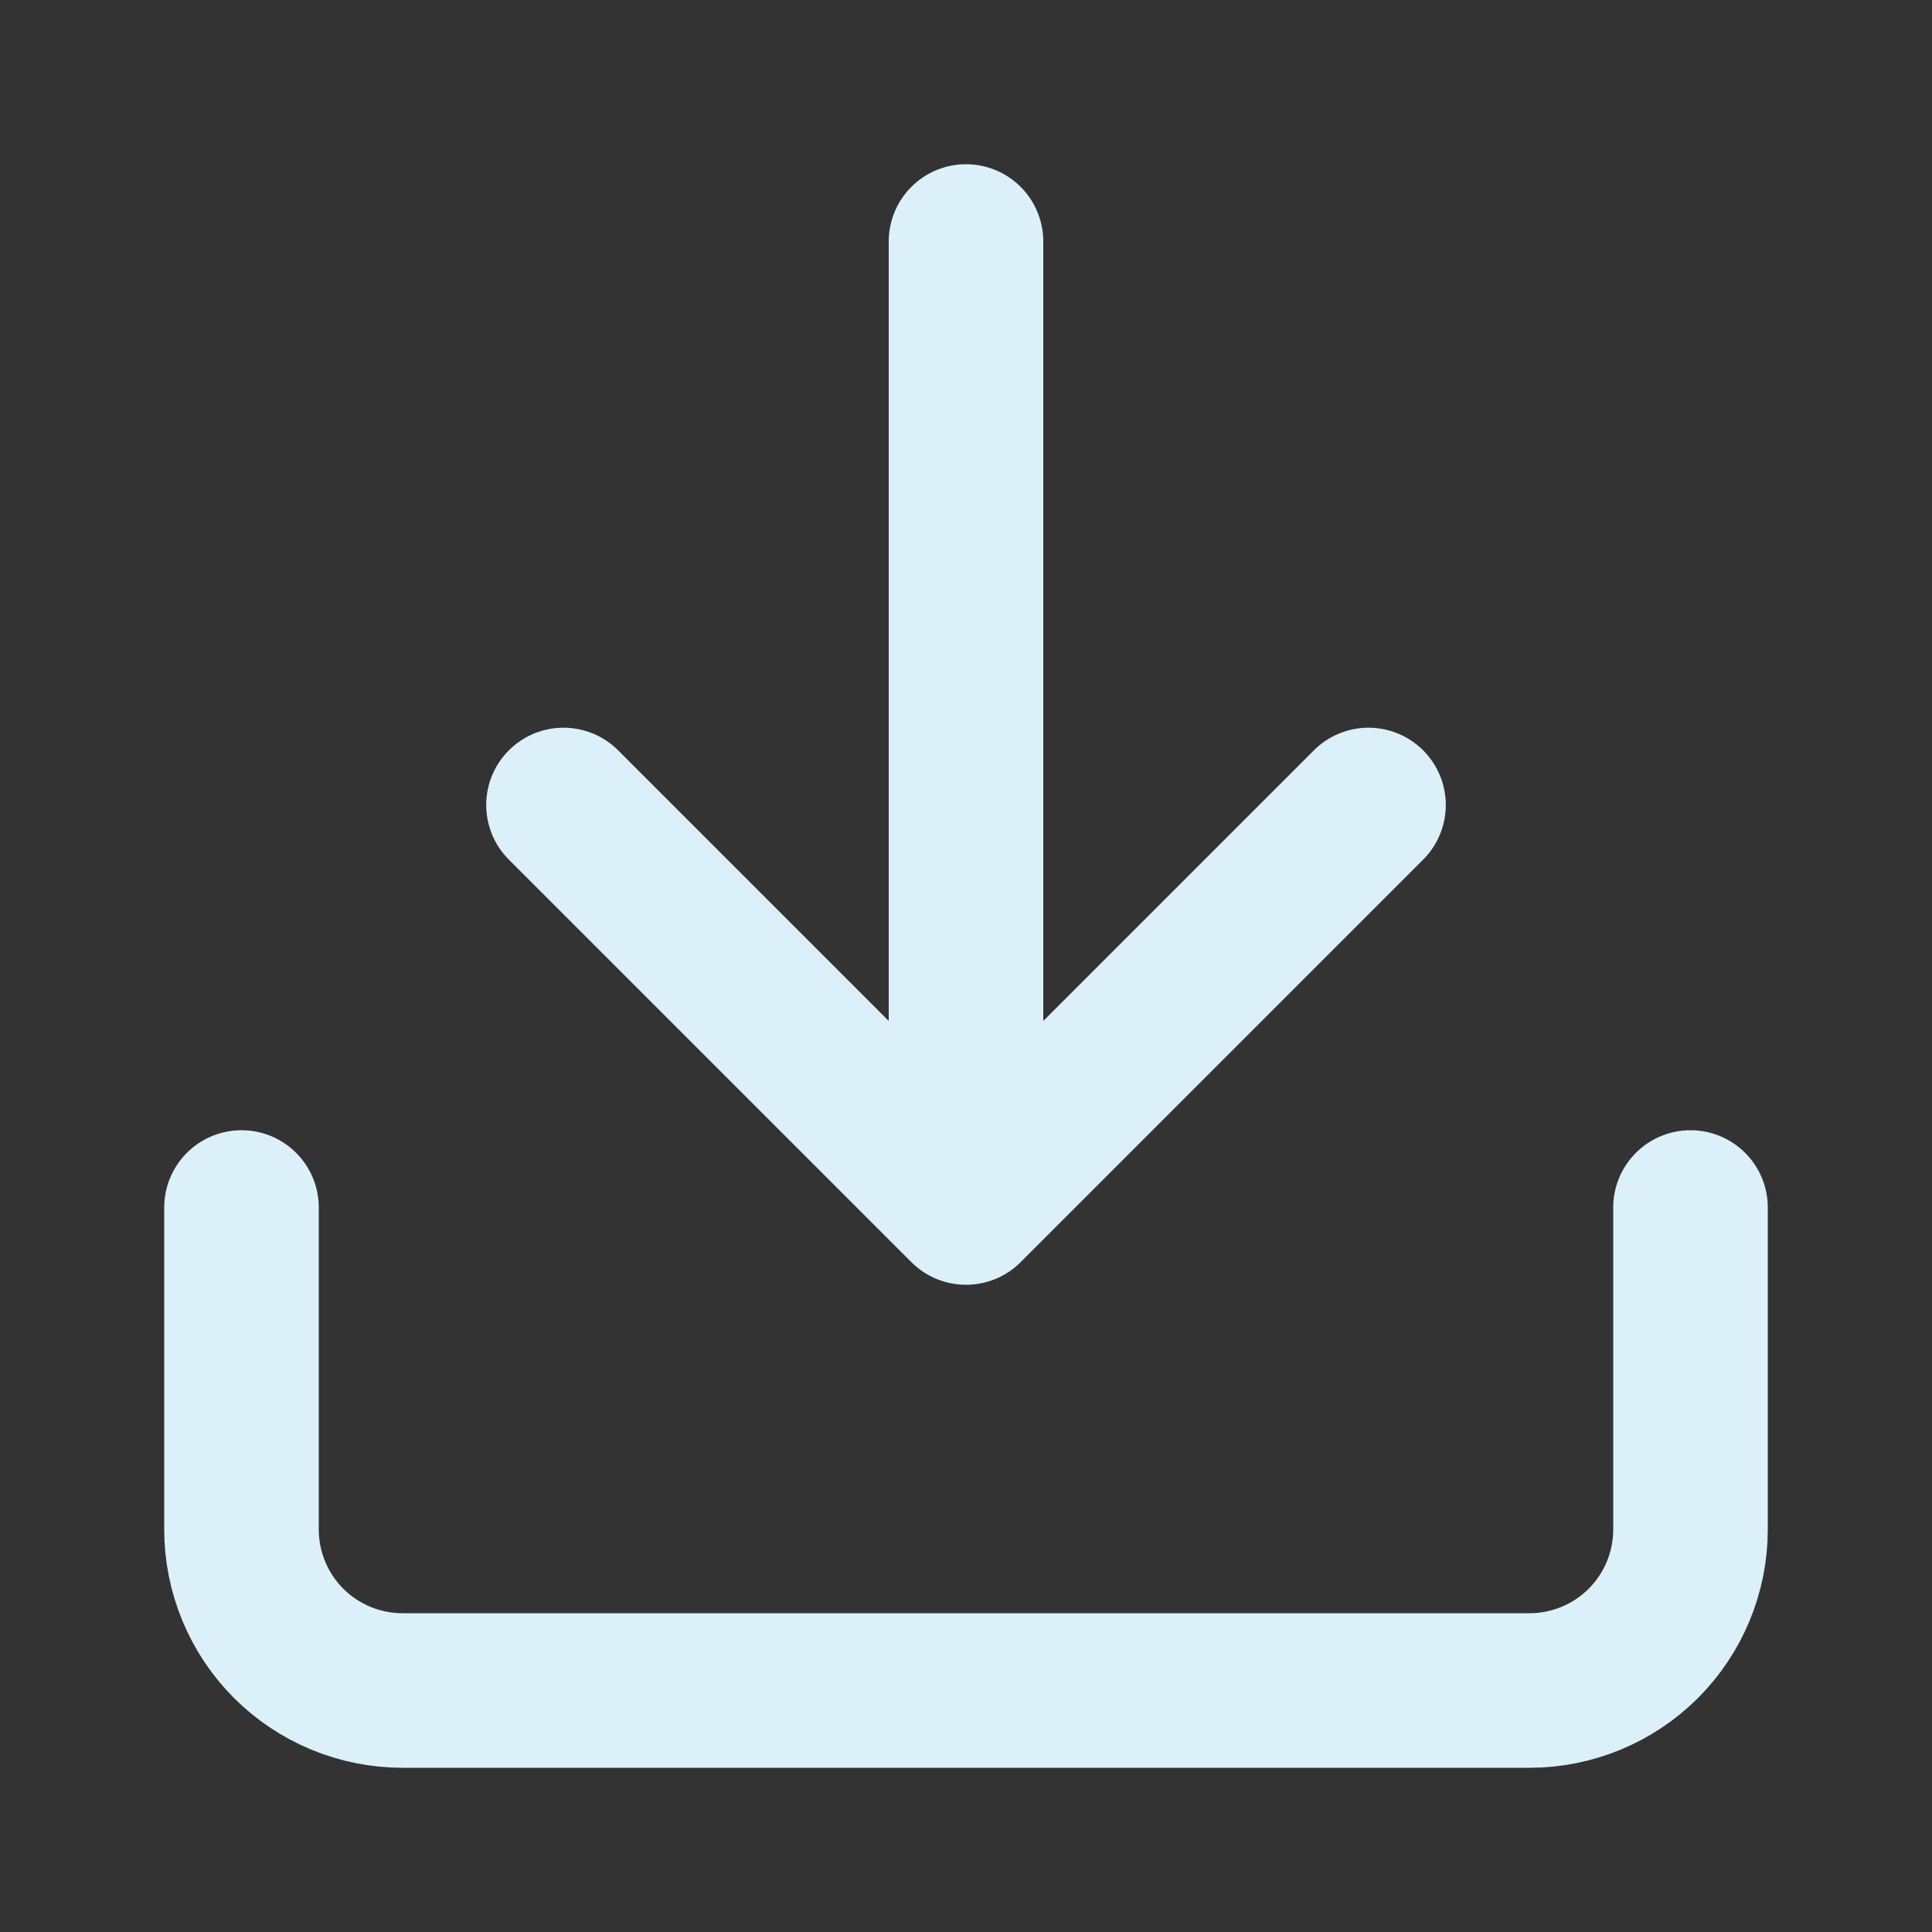 <svg width="50" height="50" viewBox="0 0 50 50" fill="none" xmlns="http://www.w3.org/2000/svg">
<rect x="0" y="0" width="50" height="50" fill="#333333" stroke="none"/>
<path d="M43.75 31.25V39.583C43.75 40.688 43.311 41.748 42.53 42.53C41.748 43.311 40.688 43.75 39.583 43.75H10.417C9.312 43.75 8.252 43.311 7.47 42.53C6.689 41.748 6.25 40.688 6.25 39.583V31.25M14.583 20.833L25 31.25M25 31.25L35.417 20.833M25 31.25V6.25" stroke="#DBF0F8" stroke-width="4" stroke-linecap="round" stroke-linejoin="round"/>
</svg>
